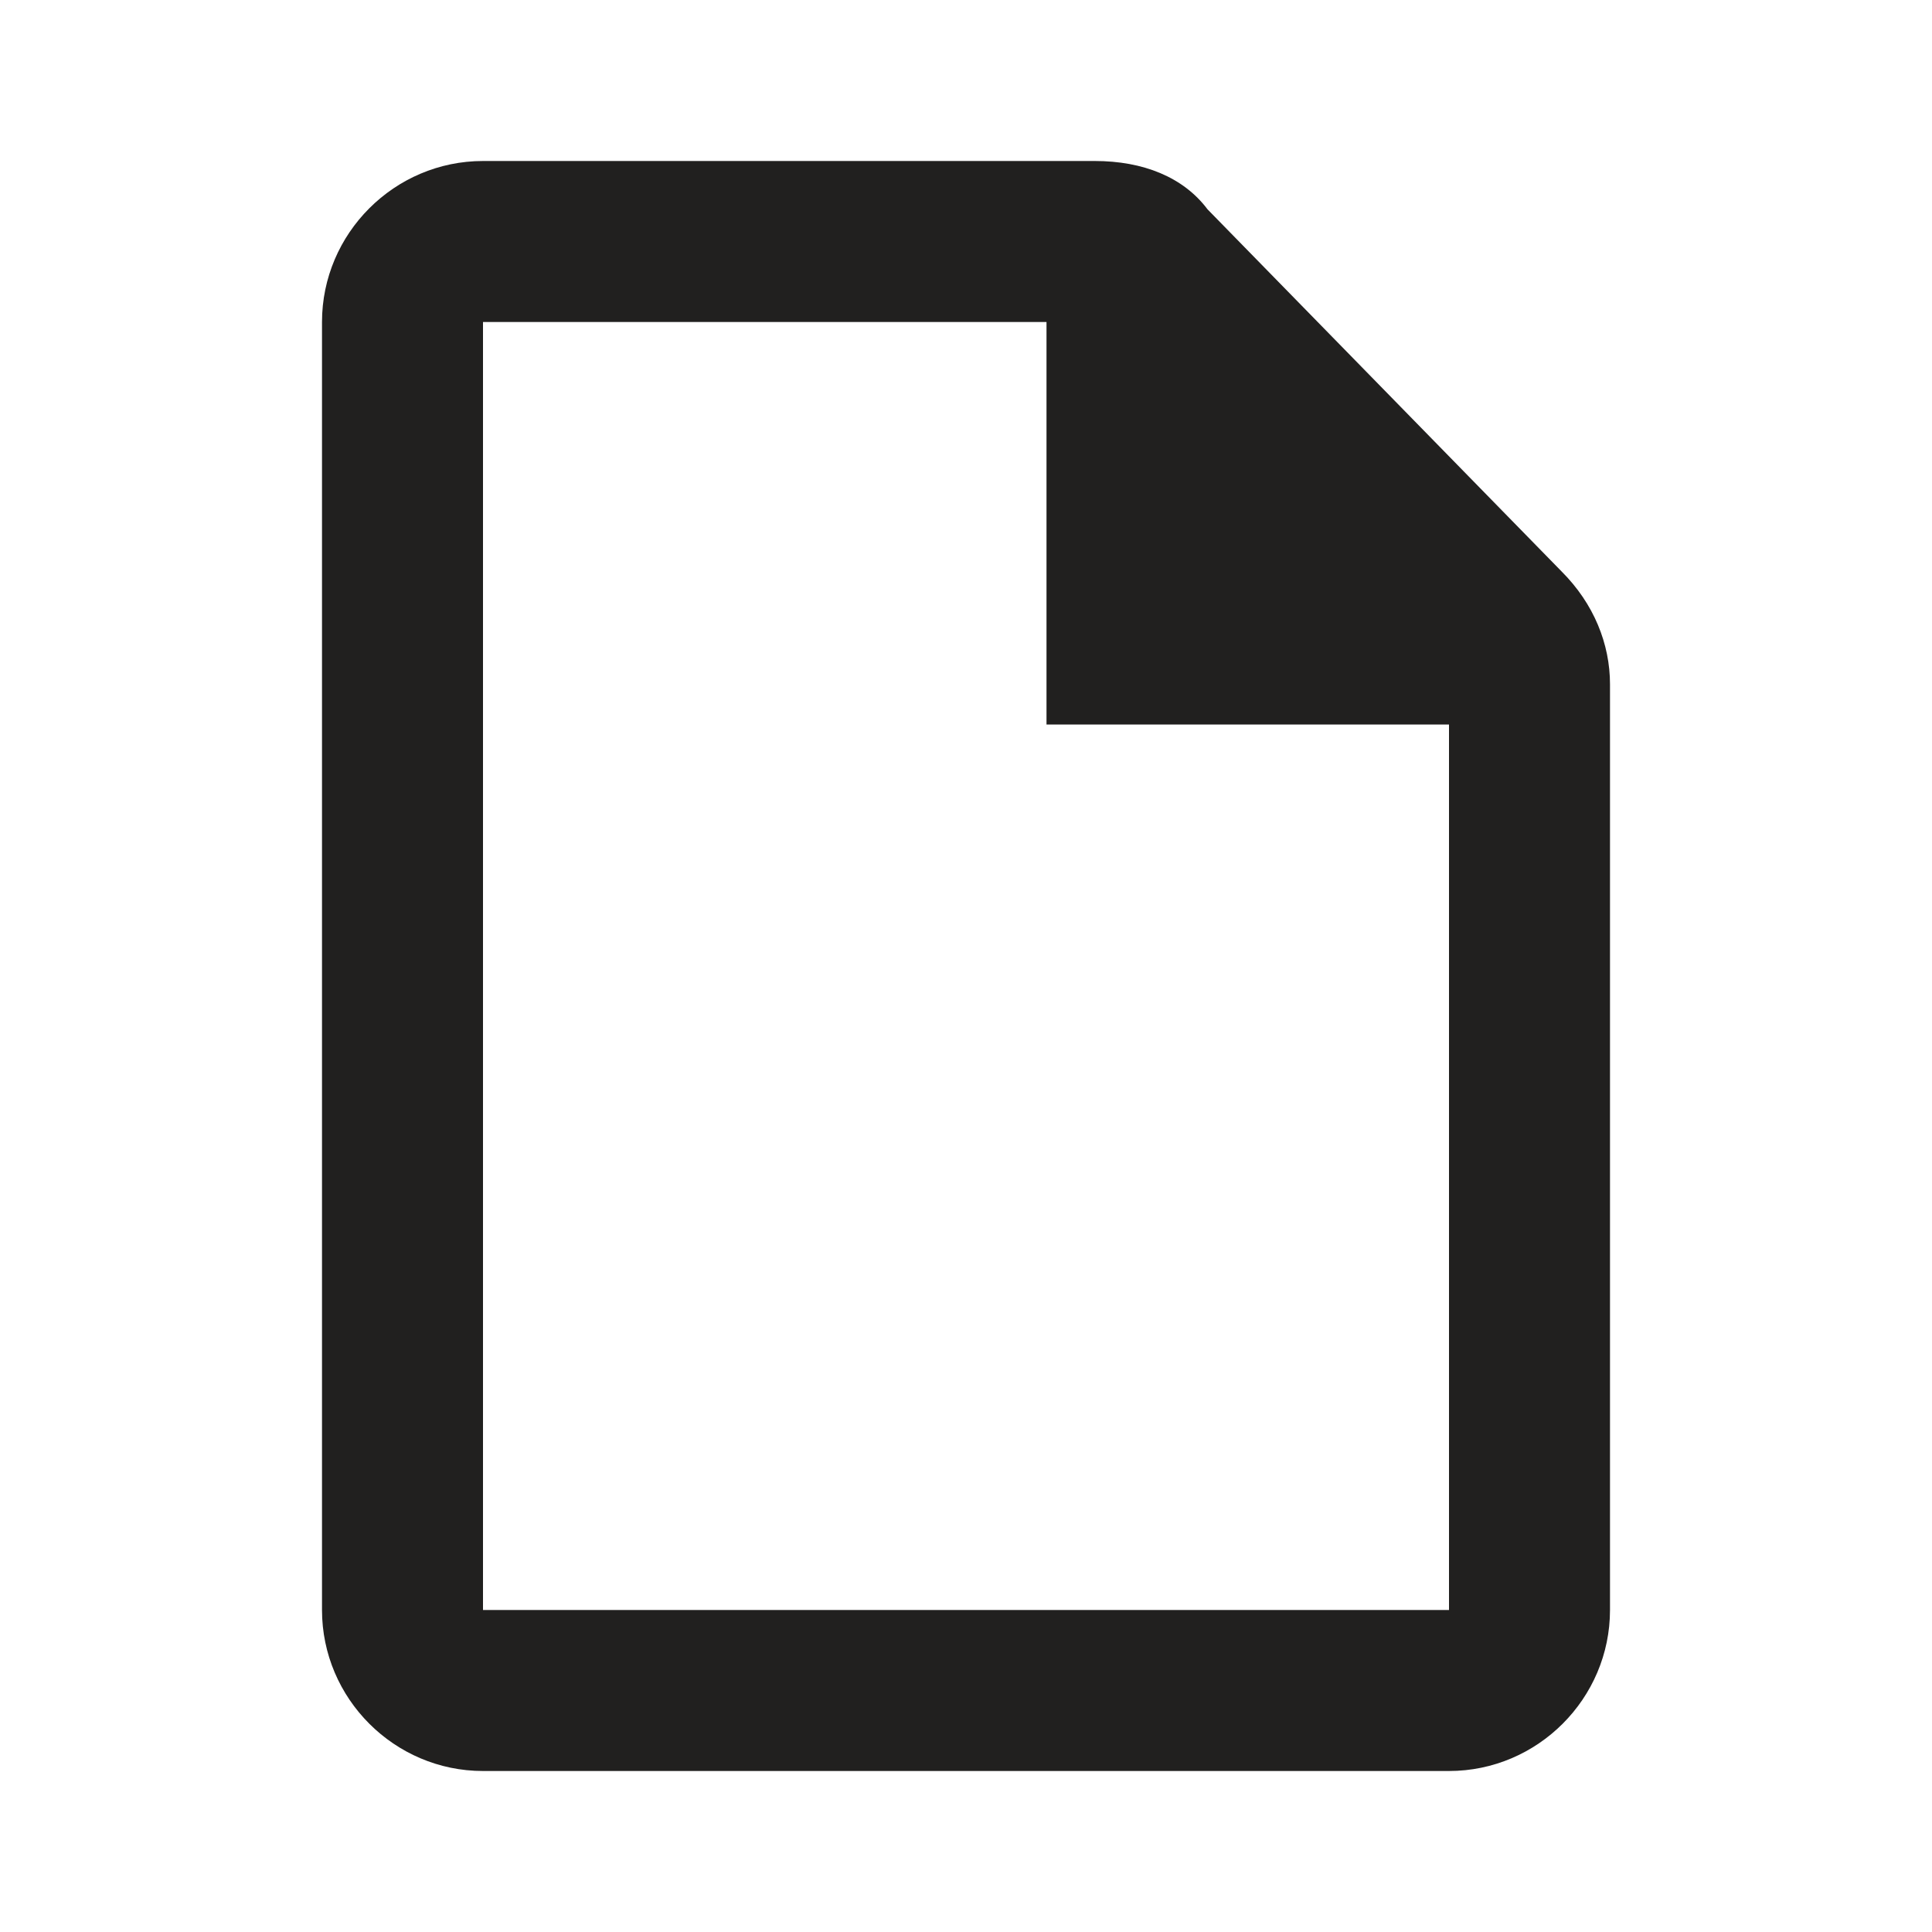 <svg width="24" height="24" viewBox="0 0 24 24" fill="none" xmlns="http://www.w3.org/2000/svg">
<path d="M20 20V8.5C20 8 19.8 7.5 19.4 7.1L15 2.6C14.7 2.2 14.2 2 13.6 2H6C4.9 2 4 2.9 4 4V20C4 21.1 4.9 22 6 22H18C19.1 22 20 21.1 20 20ZM13 4V9H18V20H6V4H13Z" fill="#21201F"/>
</svg>
